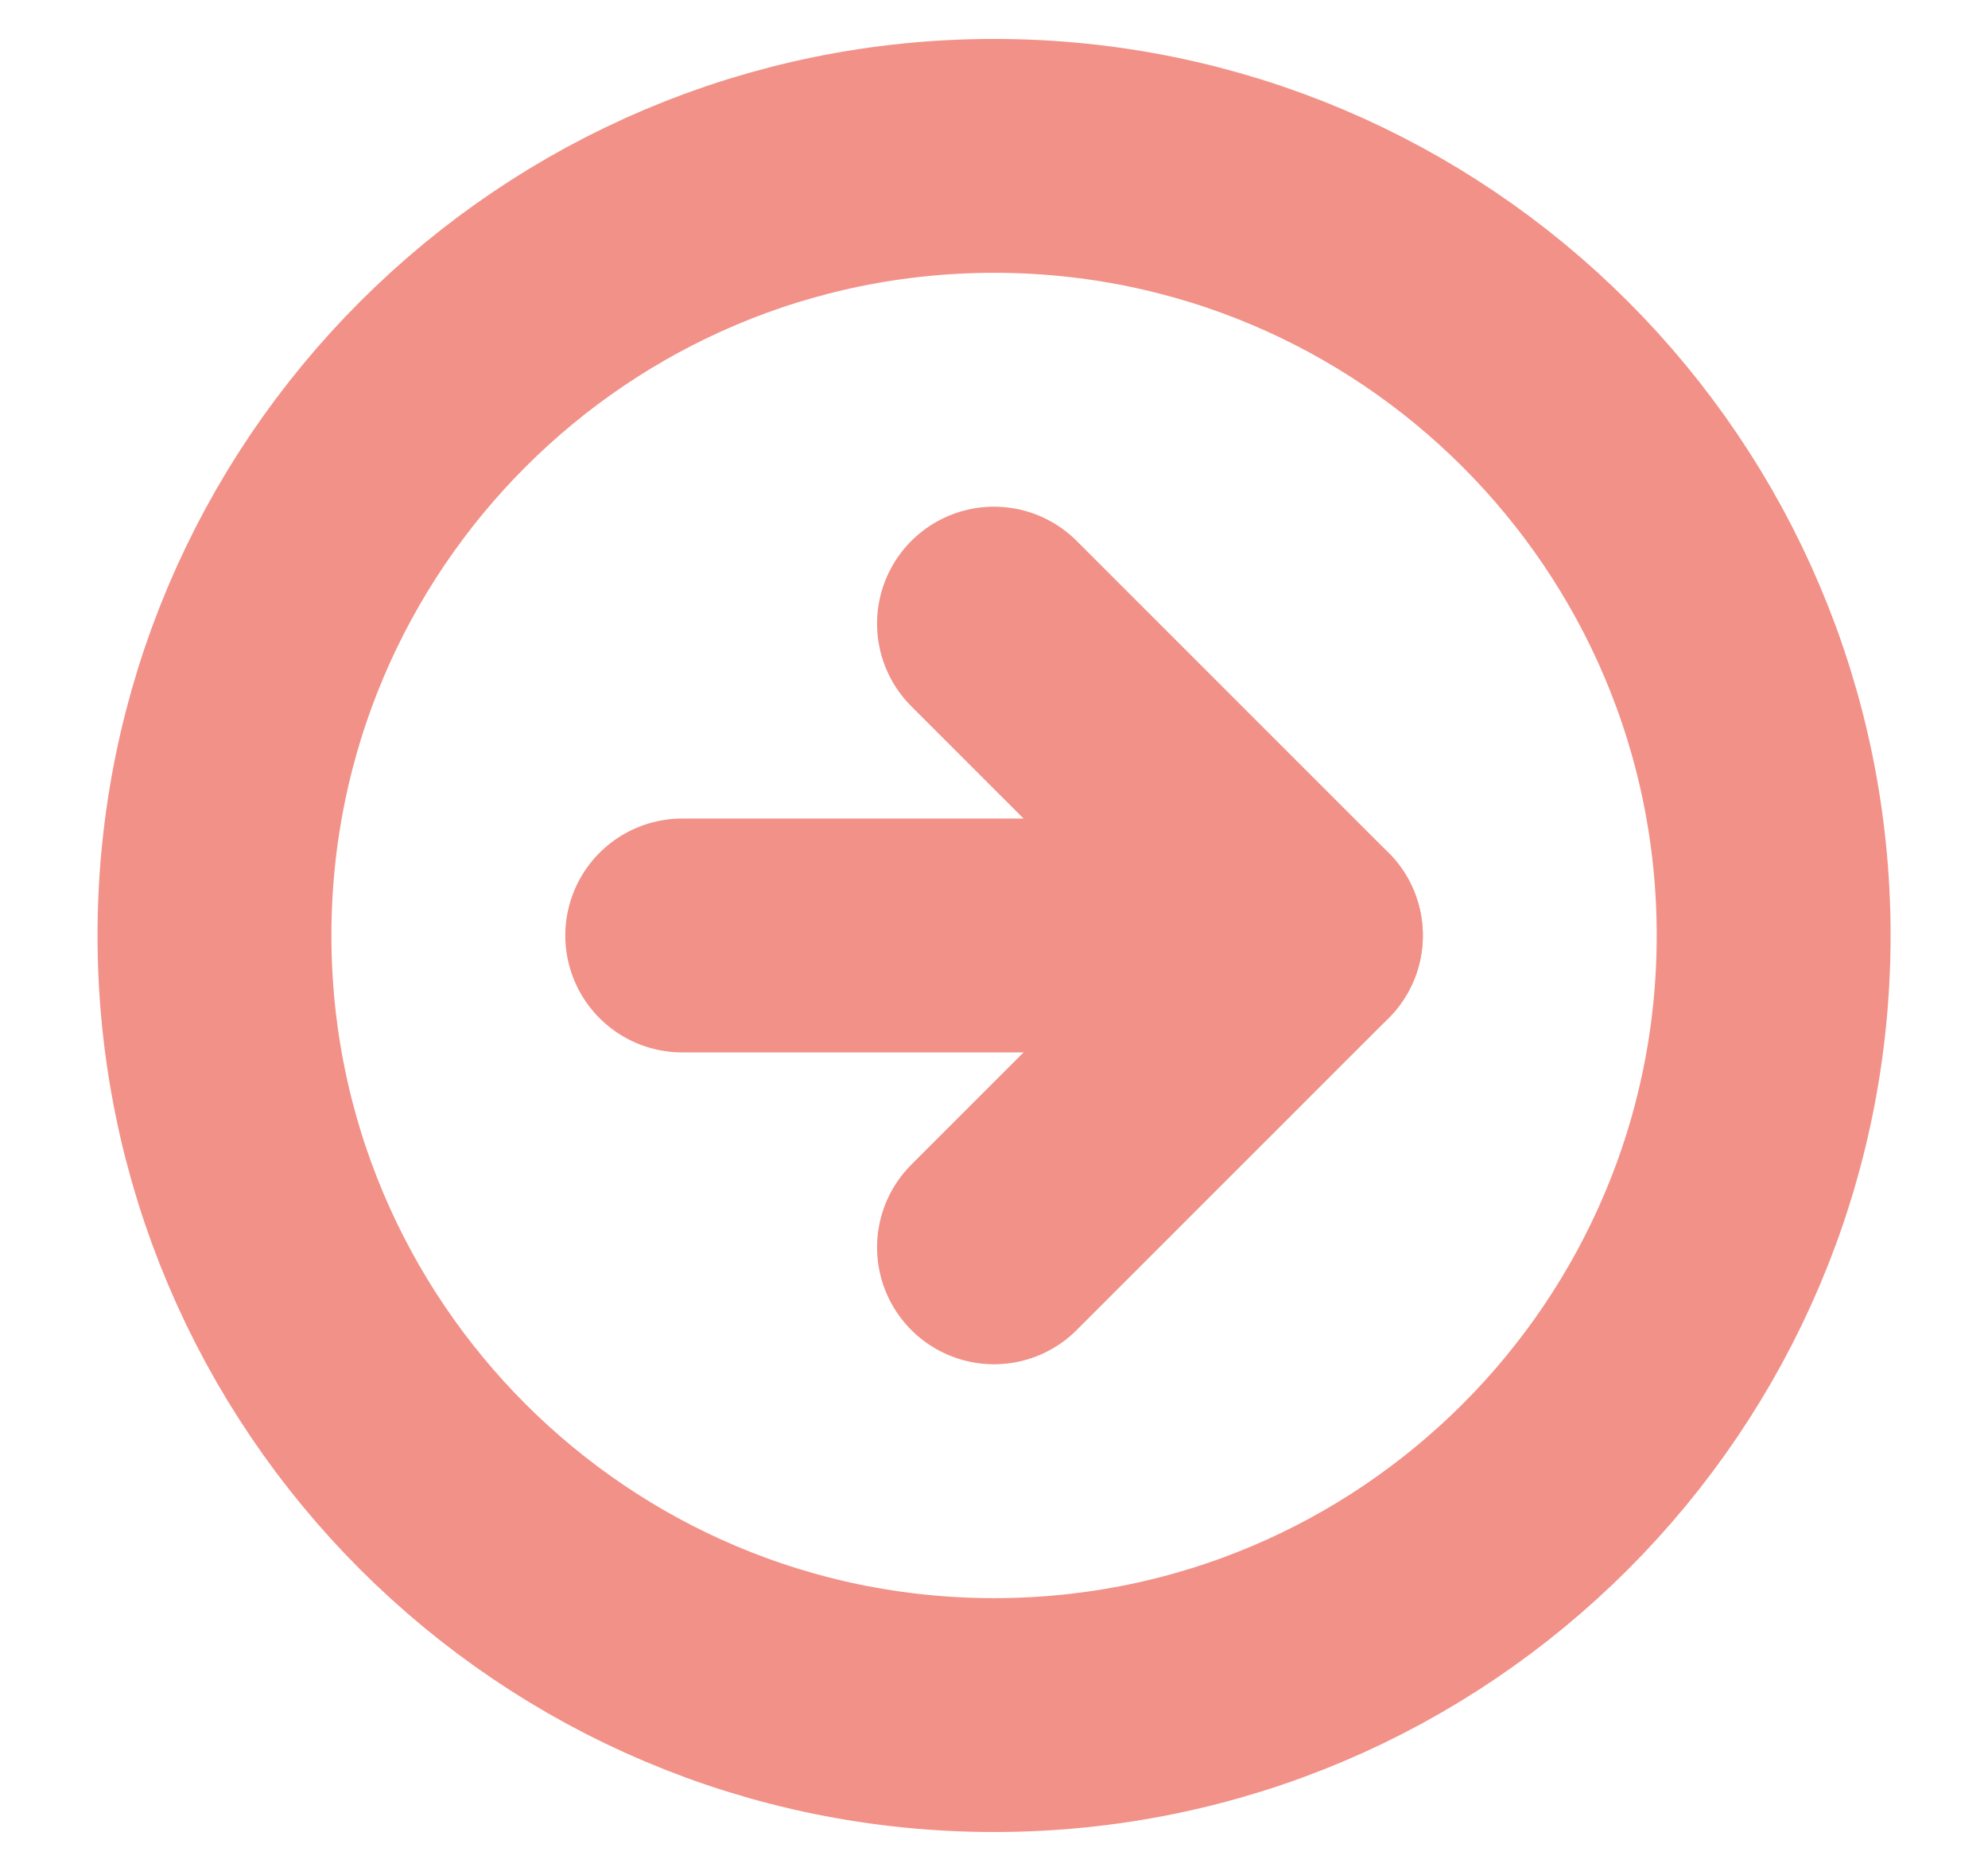 <svg width="17" height="16" viewBox="0 0 17 16" fill="none" xmlns="http://www.w3.org/2000/svg">
<g clip-path="url(#clip0_263_51096)">
<path d="M8.501 14.667C12.182 14.667 15.167 11.682 15.167 8C15.167 4.318 12.182 1.333 8.501 1.333C4.819 1.333 1.834 4.318 1.834 8C1.834 11.682 4.819 14.667 8.501 14.667Z" stroke="#F29188" stroke-width="2" stroke-linecap="round" stroke-linejoin="round"/>
<path d="M8.5 10.667L11.167 8L8.5 5.333" stroke="#F29188" stroke-width="2" stroke-linecap="round" stroke-linejoin="round"/>
<path d="M5.834 8H11.167" stroke="#F29188" stroke-width="2" stroke-linecap="round" stroke-linejoin="round"/>
</g>
<defs>
<clipPath id="clip0_263_51096">
<rect width="16" height="16" fill="white" transform="translate(0.5)"/>
</clipPath>
</defs>
</svg>
